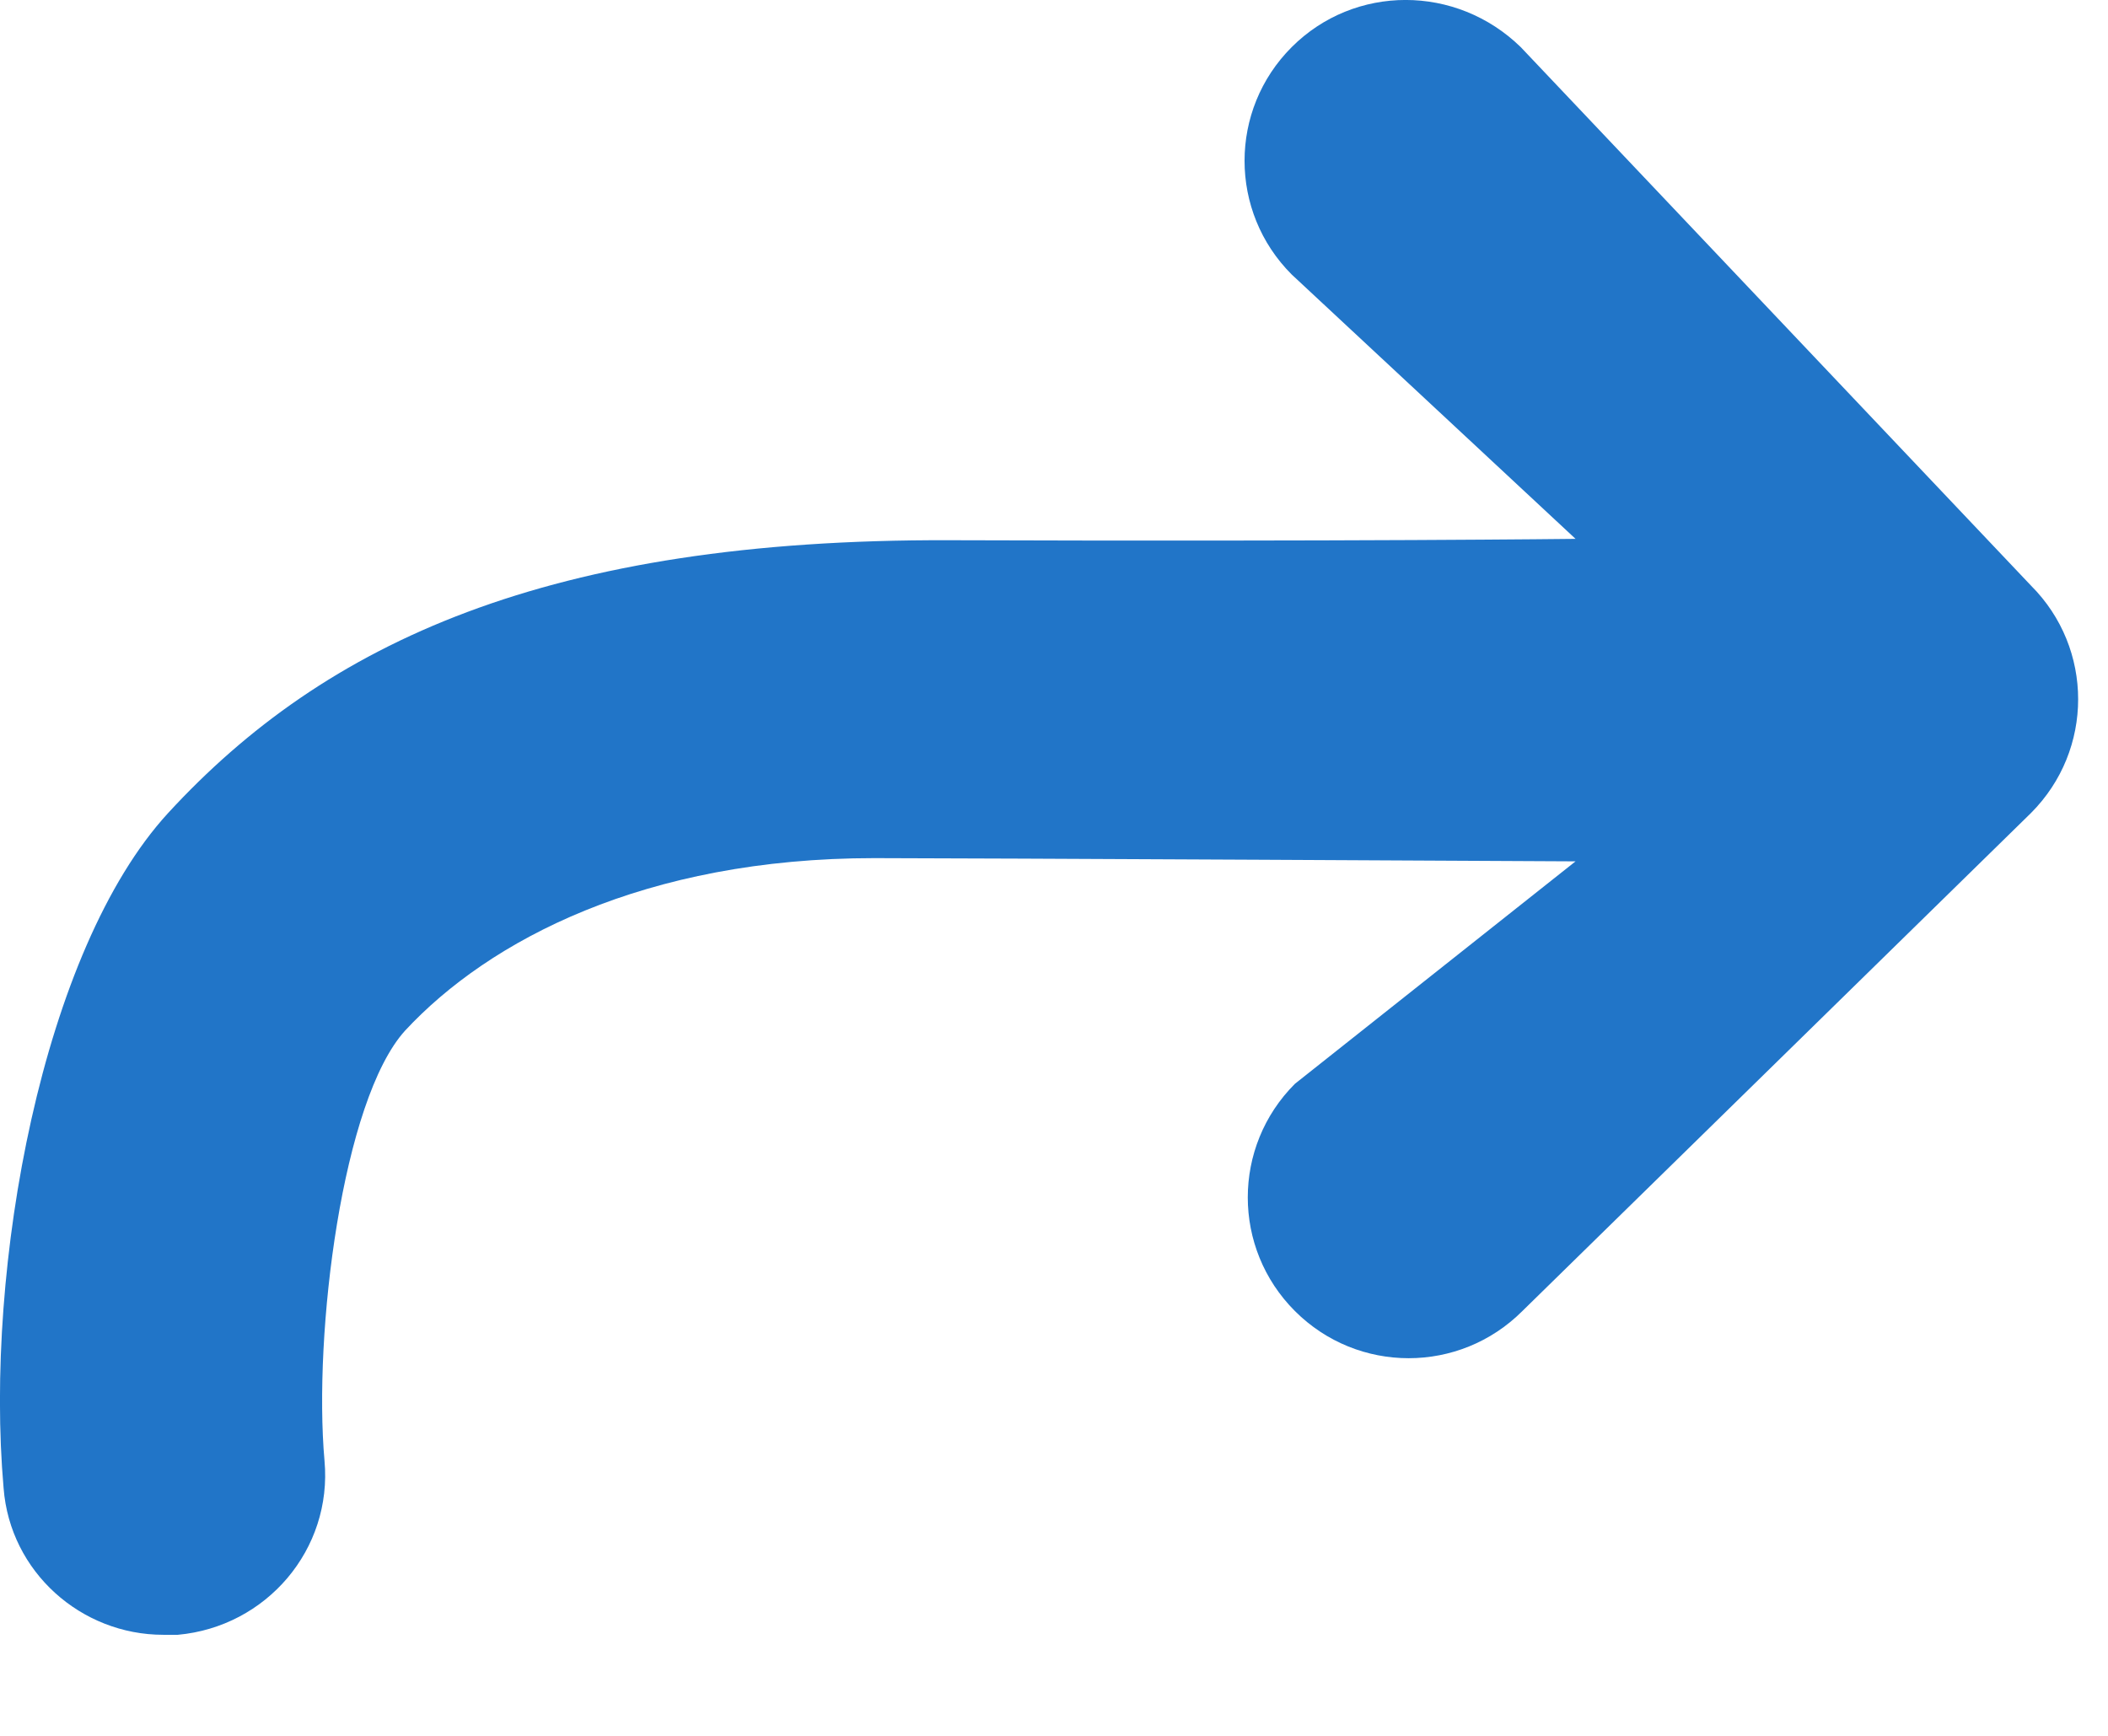 <?xml version="1.0" encoding="UTF-8"?>
<svg width="17px" height="14px" viewBox="0 0 17 14" version="1.1" xmlns="http://www.w3.org/2000/svg" xmlns:xlink="http://www.w3.org/1999/xlink">
    <!-- Generator: Sketch 46.2 (44496) - http://www.bohemiancoding.com/sketch -->
    <title>Delegator_hoverImported-Layers Copy 12</title>
    <desc>Created with Sketch.</desc>
    <defs></defs>
    <g id="Page-1" stroke="none" stroke-width="1" fill="none" fill-rule="evenodd">
        <g id="Sprite_Sheet08x1" transform="translate(-336, -96)" fill="#2175C8">
            <path d="M338.617,107.781 C338.682,108.496 338.149,109.12 337.434,109.185 L337.317,109.185 C336.654,109.185 336.081,108.678 336.029,108.002 C335.873,106.221 336.341,103.662 337.356,102.557 C338.625,101.178 340.423,100.346 343.655,100.357 C346.887,100.368 348.706,100.346 348.706,100.346 L346.417,98.214 C345.91,97.707 345.91,96.887 346.417,96.38 C346.924,95.873 347.744,95.873 348.264,96.38 L352.379,100.723 C352.886,101.23 352.886,102.049 352.379,102.557 L348.277,106.574 C347.77,107.081 346.95,107.081 346.443,106.574 C345.936,106.067 345.936,105.248 346.443,104.741 L348.706,102.947 C348.706,102.947 343.792,102.921 343.051,102.921 C341.2,102.921 339.943,103.584 339.267,104.312 C338.76,104.871 338.526,106.754 338.617,107.781 Z" id="Imported-Layers-Copy-12"></path>
        </g>
    </g>
</svg>